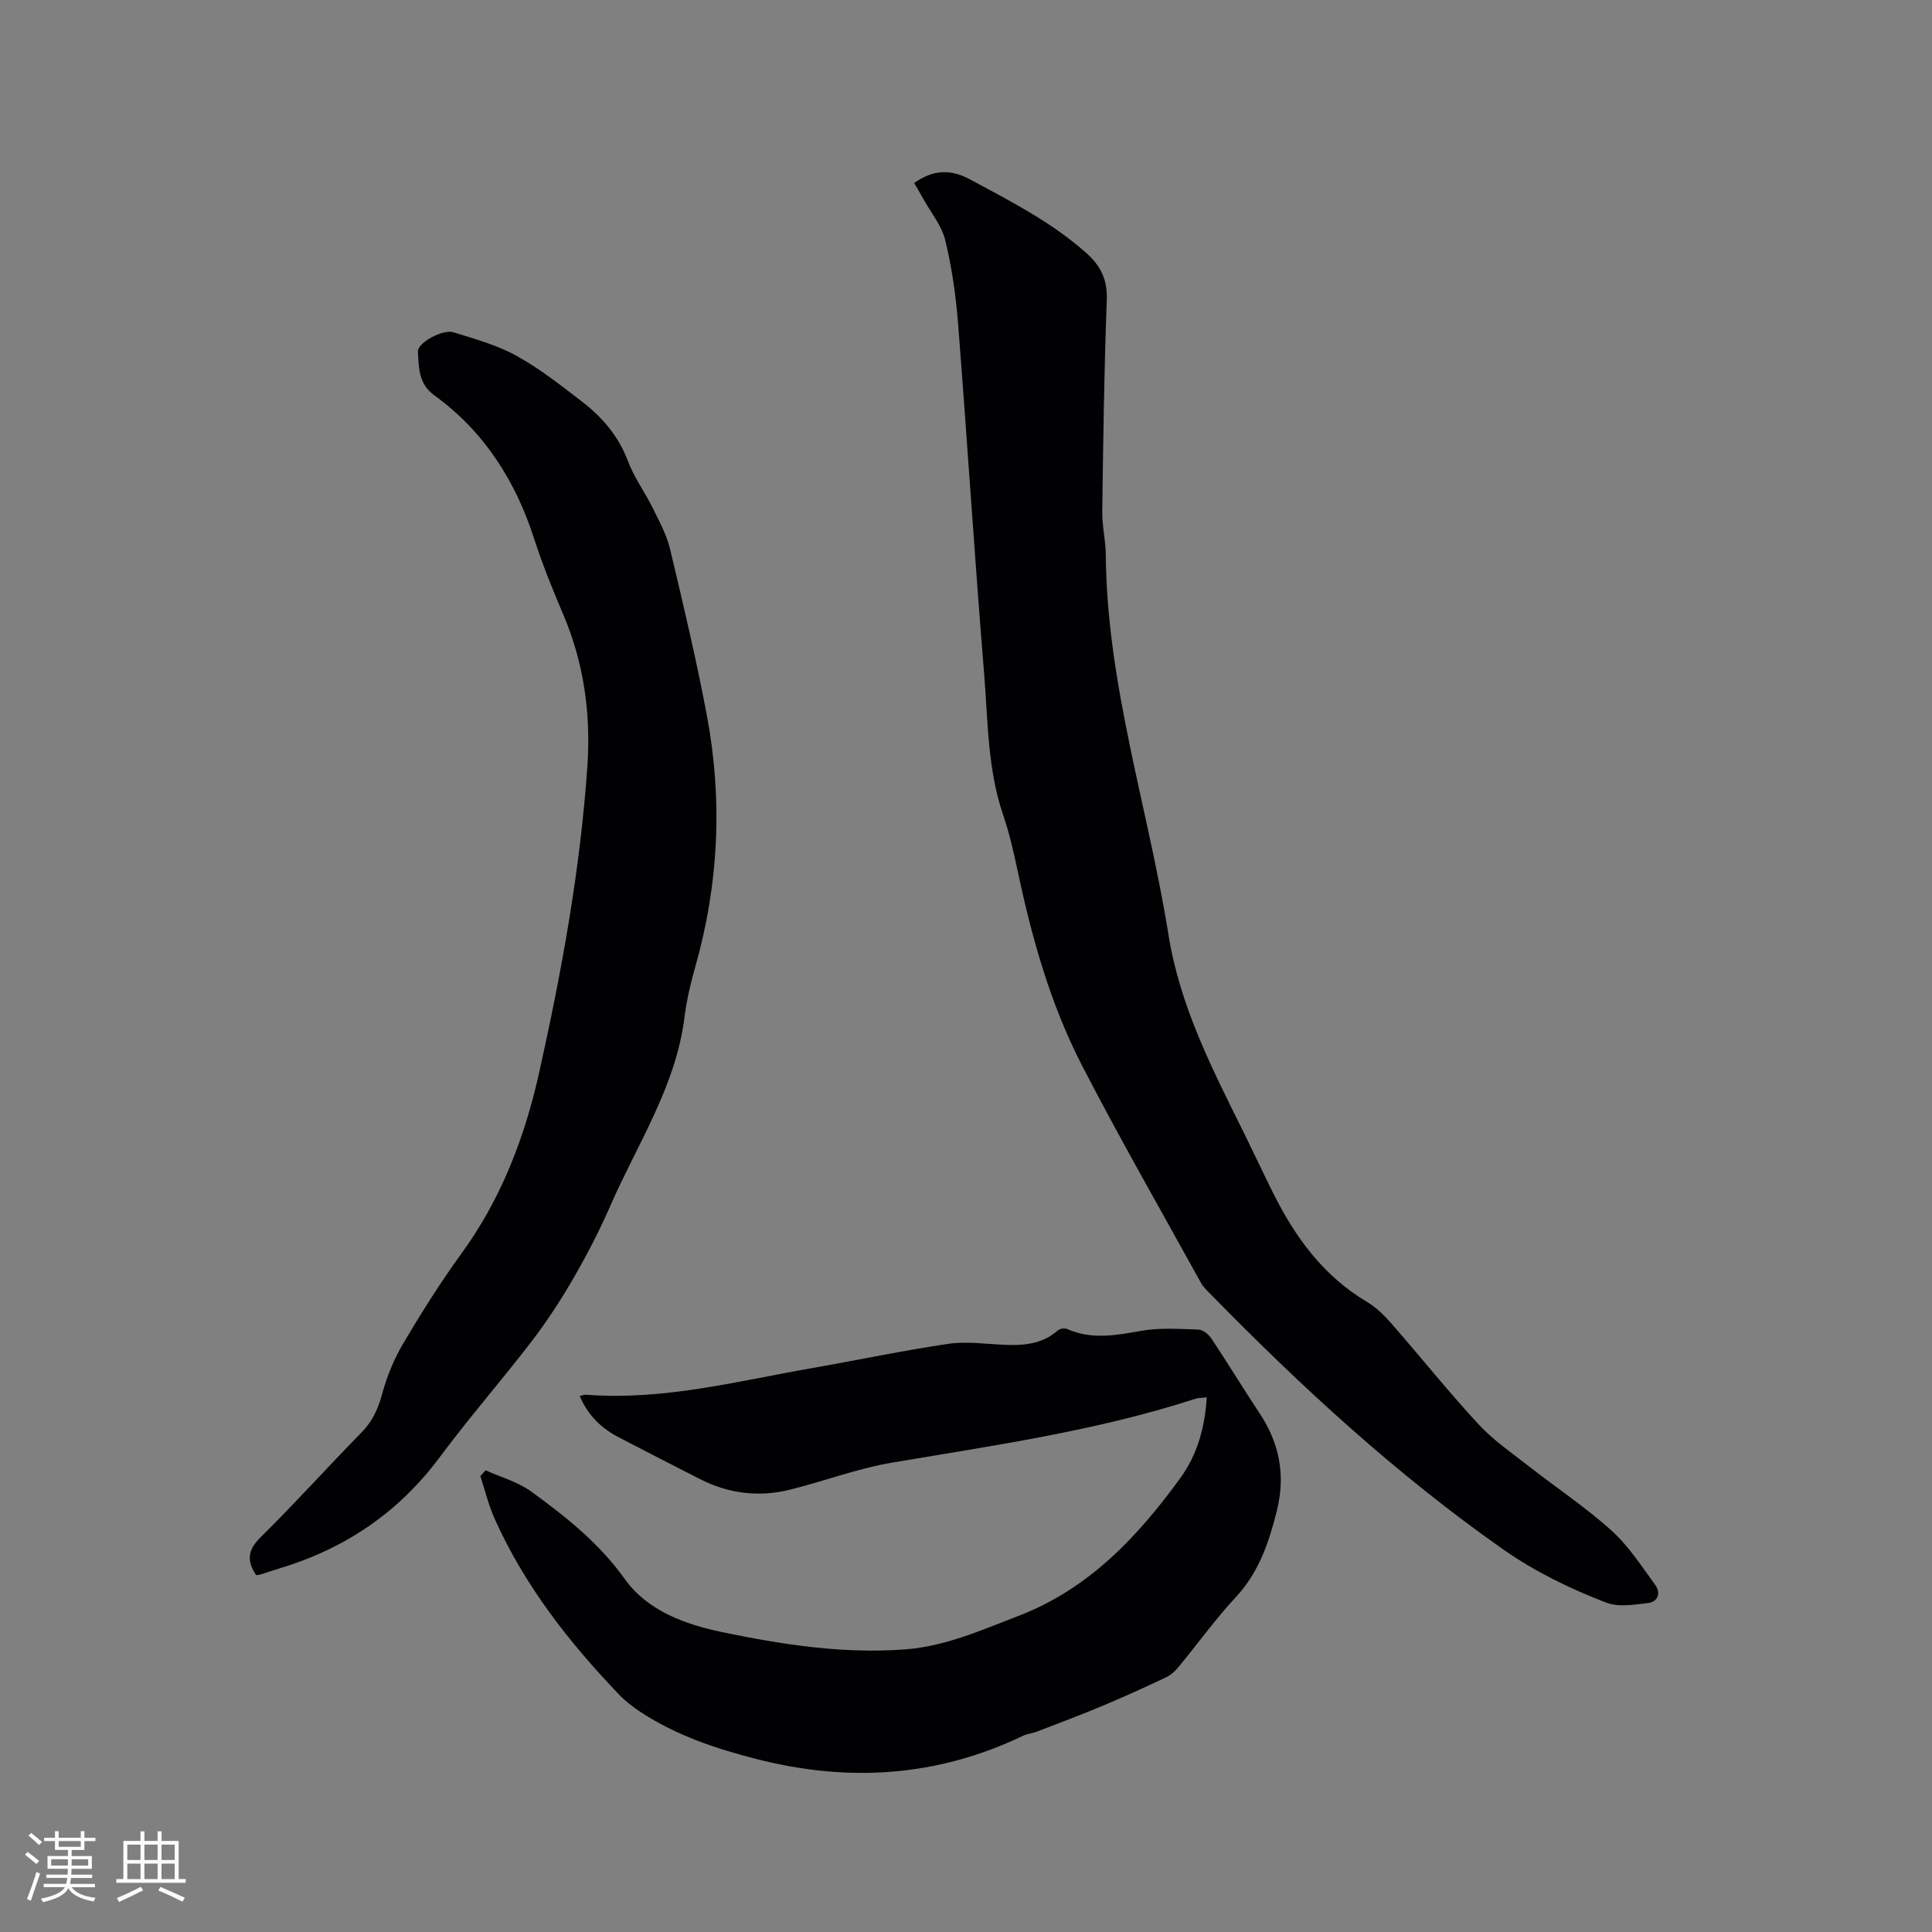 <svg enable-background="new 0 0 400 400" viewBox="0 0 400 400" xmlns="http://www.w3.org/2000/svg"><rect x="0" y="0" width="400" height="400" fill="#808080" stroke="none"/><g fill="#010103"><path d="m189.27 37.89c3.89-2.73 7.45-2.97 11.62-.72 8.4 4.53 16.89 8.84 24.08 15.27 2.92 2.61 4.34 5.5 4.18 9.67-.56 14.61-.74 29.24-.94 43.87-.04 2.95.71 5.9.73 8.85.21 26.93 8.78 52.45 12.98 78.7 2.38 14.88 9.09 27.84 15.61 41 2.06 4.18 4.03 8.4 6.11 12.57 4.56 9.13 10.41 17.13 19.42 22.47 1.86 1.11 3.51 2.72 4.95 4.37 6.07 6.95 11.83 14.16 18.09 20.93 3.06 3.31 6.88 5.93 10.46 8.73 5.67 4.44 11.72 8.45 17.06 13.26 3.54 3.19 6.22 7.37 9.07 11.27 1.23 1.69.59 3.53-1.55 3.78-2.85.32-6.07.87-8.58-.1-7.48-2.88-14.67-6.35-21.35-11.03-22.15-15.54-41.91-33.75-60.76-53.03-.66-.68-1.38-1.36-1.82-2.18-8.28-15.01-16.84-29.89-24.69-45.13-6.52-12.67-10.34-26.37-13.28-40.3-.81-3.82-1.69-7.66-2.95-11.35-3.28-9.59-3.16-19.62-3.97-29.5-1.97-24.08-3.49-48.19-5.38-72.28-.45-5.79-1.28-11.62-2.65-17.25-.75-3.07-2.99-5.77-4.58-8.63-.6-1.11-1.24-2.18-1.86-3.24z"/><path d="m100.55 304.41c3.17 1.44 6.69 2.4 9.45 4.41 7.17 5.22 14.05 10.66 19.37 18.12 4.71 6.6 12.55 9.4 20.27 11 12.44 2.58 25.02 4.52 37.83 3.54 8.28-.63 15.71-3.98 23.33-6.9 14.62-5.6 24.73-16.39 33.6-28.6 3.47-4.78 5.07-10.4 5.44-16.68-.9.12-1.72.09-2.44.33-20.43 6.63-41.61 9.62-62.7 13.19-7.16 1.21-14.06 3.84-21.14 5.6-6.39 1.59-12.63.85-18.53-2.14-5.66-2.87-11.31-5.78-16.94-8.71-3.57-1.85-6.34-4.49-8.06-8.54.56-.12.93-.29 1.28-.27 15.98 1.25 31.35-2.81 46.86-5.52 9.39-1.64 18.72-3.62 28.14-5.01 3.71-.55 7.59.01 11.39.19 4.12.2 8.04-.08 11.34-2.99.42-.37 1.42-.49 1.94-.26 5.06 2.24 10.08 1.29 15.27.37 3.87-.69 7.94-.39 11.91-.26.91.03 2.07.99 2.64 1.84 3.4 5.1 6.58 10.35 9.97 15.46 4.17 6.27 5.42 12.92 3.57 20.28-1.64 6.53-3.71 12.68-8.47 17.8-4.24 4.57-7.91 9.68-11.89 14.5-.71.86-1.62 1.67-2.61 2.14-4.37 2.06-8.77 4.07-13.23 5.93-4.47 1.87-9.01 3.57-13.54 5.31-.88.34-1.89.4-2.73.81-17.83 8.55-36.2 9.72-55.28 4.83-8.49-2.17-16.62-4.91-23.96-9.72-1.58-1.04-3.12-2.22-4.42-3.58-10.4-10.84-19.57-22.58-25.77-36.37-1.28-2.84-2.01-5.93-2.99-8.9.37-.39.74-.8 1.1-1.2z"/><path d="m53.03 326.11c-2.01-3.02-1.72-5.23.91-7.82 7.16-7.07 13.9-14.57 20.95-21.76 2.24-2.29 3.39-4.84 4.22-7.9.98-3.6 2.43-7.18 4.32-10.39 3.77-6.38 7.73-12.68 12.08-18.67 8.27-11.36 13.14-24.09 16.15-37.65 4.65-20.9 8.49-41.93 9.95-63.32.74-10.81-.71-21.32-5-31.39-2.2-5.16-4.31-10.37-6.03-15.7-3.88-12.04-10.38-22.21-20.68-29.68-3.3-2.39-3.17-5.75-3.38-9.05-.11-1.76 5.1-4.69 7.38-3.98 4.41 1.38 8.98 2.63 12.99 4.84 4.79 2.64 9.16 6.09 13.52 9.44 4.24 3.25 7.64 7.17 9.59 12.37 1.29 3.43 3.54 6.48 5.17 9.79 1.35 2.74 2.86 5.51 3.56 8.44 2.72 11.42 5.44 22.86 7.61 34.39 3.31 17.54 2.48 34.99-2.42 52.21-.95 3.35-1.76 6.79-2.19 10.24-1.77 14.36-9.74 26.26-15.35 39.09-2.24 5.13-4.83 10.14-7.63 14.99-2.63 4.55-5.52 8.99-8.72 13.16-6.19 8.07-12.9 15.74-18.96 23.9-8.55 11.52-19.71 19.02-33.33 23.1-1.32.39-2.62.85-3.93 1.26-.19.07-.41.06-.78.09z"/></g><path d="m5.17 384 .55-.58c.85.61 1.65 1.24 2.4 1.87l-.59.64c-.83-.73-1.62-1.38-2.36-1.93m1.22 9.53-.82-.34c.71-1.76 1.37-3.64 1.98-5.63.24.13.5.25.76.36-.6 1.67-1.24 3.54-1.92 5.61m-.5-13.5.57-.54c.56.44 1.31 1.06 2.26 1.87l-.64.64c-.68-.66-1.41-1.32-2.19-1.97m3.25.46h2.24v-1.36h.77v1.36h4.57v-1.36h.76v1.36h2.28v.69h-2.28v1.84h-2.64v1.26h4.18v2.64h-4.21c0 .45-.02.86-.05 1.21h4.32v.69h-4.38c-.04.34-.1.75-.19 1.22h5.15v.69h-4.82c.87 1.19 2.51 1.92 4.93 2.19-.17.31-.3.57-.37.76-2.77-.49-4.52-1.41-5.26-2.76-.56 1.26-2.3 2.23-5.24 2.9-.12-.24-.26-.48-.43-.72 2.73-.55 4.38-1.34 4.96-2.38h-4.38v-.69h4.65c.1-.38.17-.79.21-1.22h-4.32v-.69h4.4c.03-.34.05-.75.05-1.21h-4.2v-2.64h4.23v-1.26h-2.69v-1.84h-2.24zm1.46 4.46v1.29h3.45c.01-.4.02-.57.01-.53v-.32-.45h-3.46zm1.55-2.59h4.57v-1.19h-4.57zm6.11 2.59h-3.42v.77c-.01.19-.01.37-.02.53h3.44z" fill="#fcfbfa"/><path d="m32.63 379.16h.82v1.98h3.54v7.89h1.46v.78h-14.37v-.78h1.46v-7.89h3.54v-1.98h.82v1.98h2.73zm-3.49 11.48.5.73c-1.61.82-3.28 1.63-5 2.41-.13-.27-.28-.55-.44-.82 1.75-.72 3.4-1.49 4.94-2.32m-2.78-5.55h2.73v-3.18h-2.73zm0 3.95h2.73v-3.2h-2.73zm3.54-3.95h2.73v-3.18h-2.73zm0 3.95h2.73v-3.2h-2.73zm7.89 4.68c-1.84-.92-3.51-1.7-5.02-2.32l.45-.73c1.89.8 3.57 1.55 5.04 2.23zm-1.62-11.81h-2.73v3.18h2.73zm-2.73 7.13h2.73v-3.2h-2.73z" fill="#fcfbfa"/></svg>